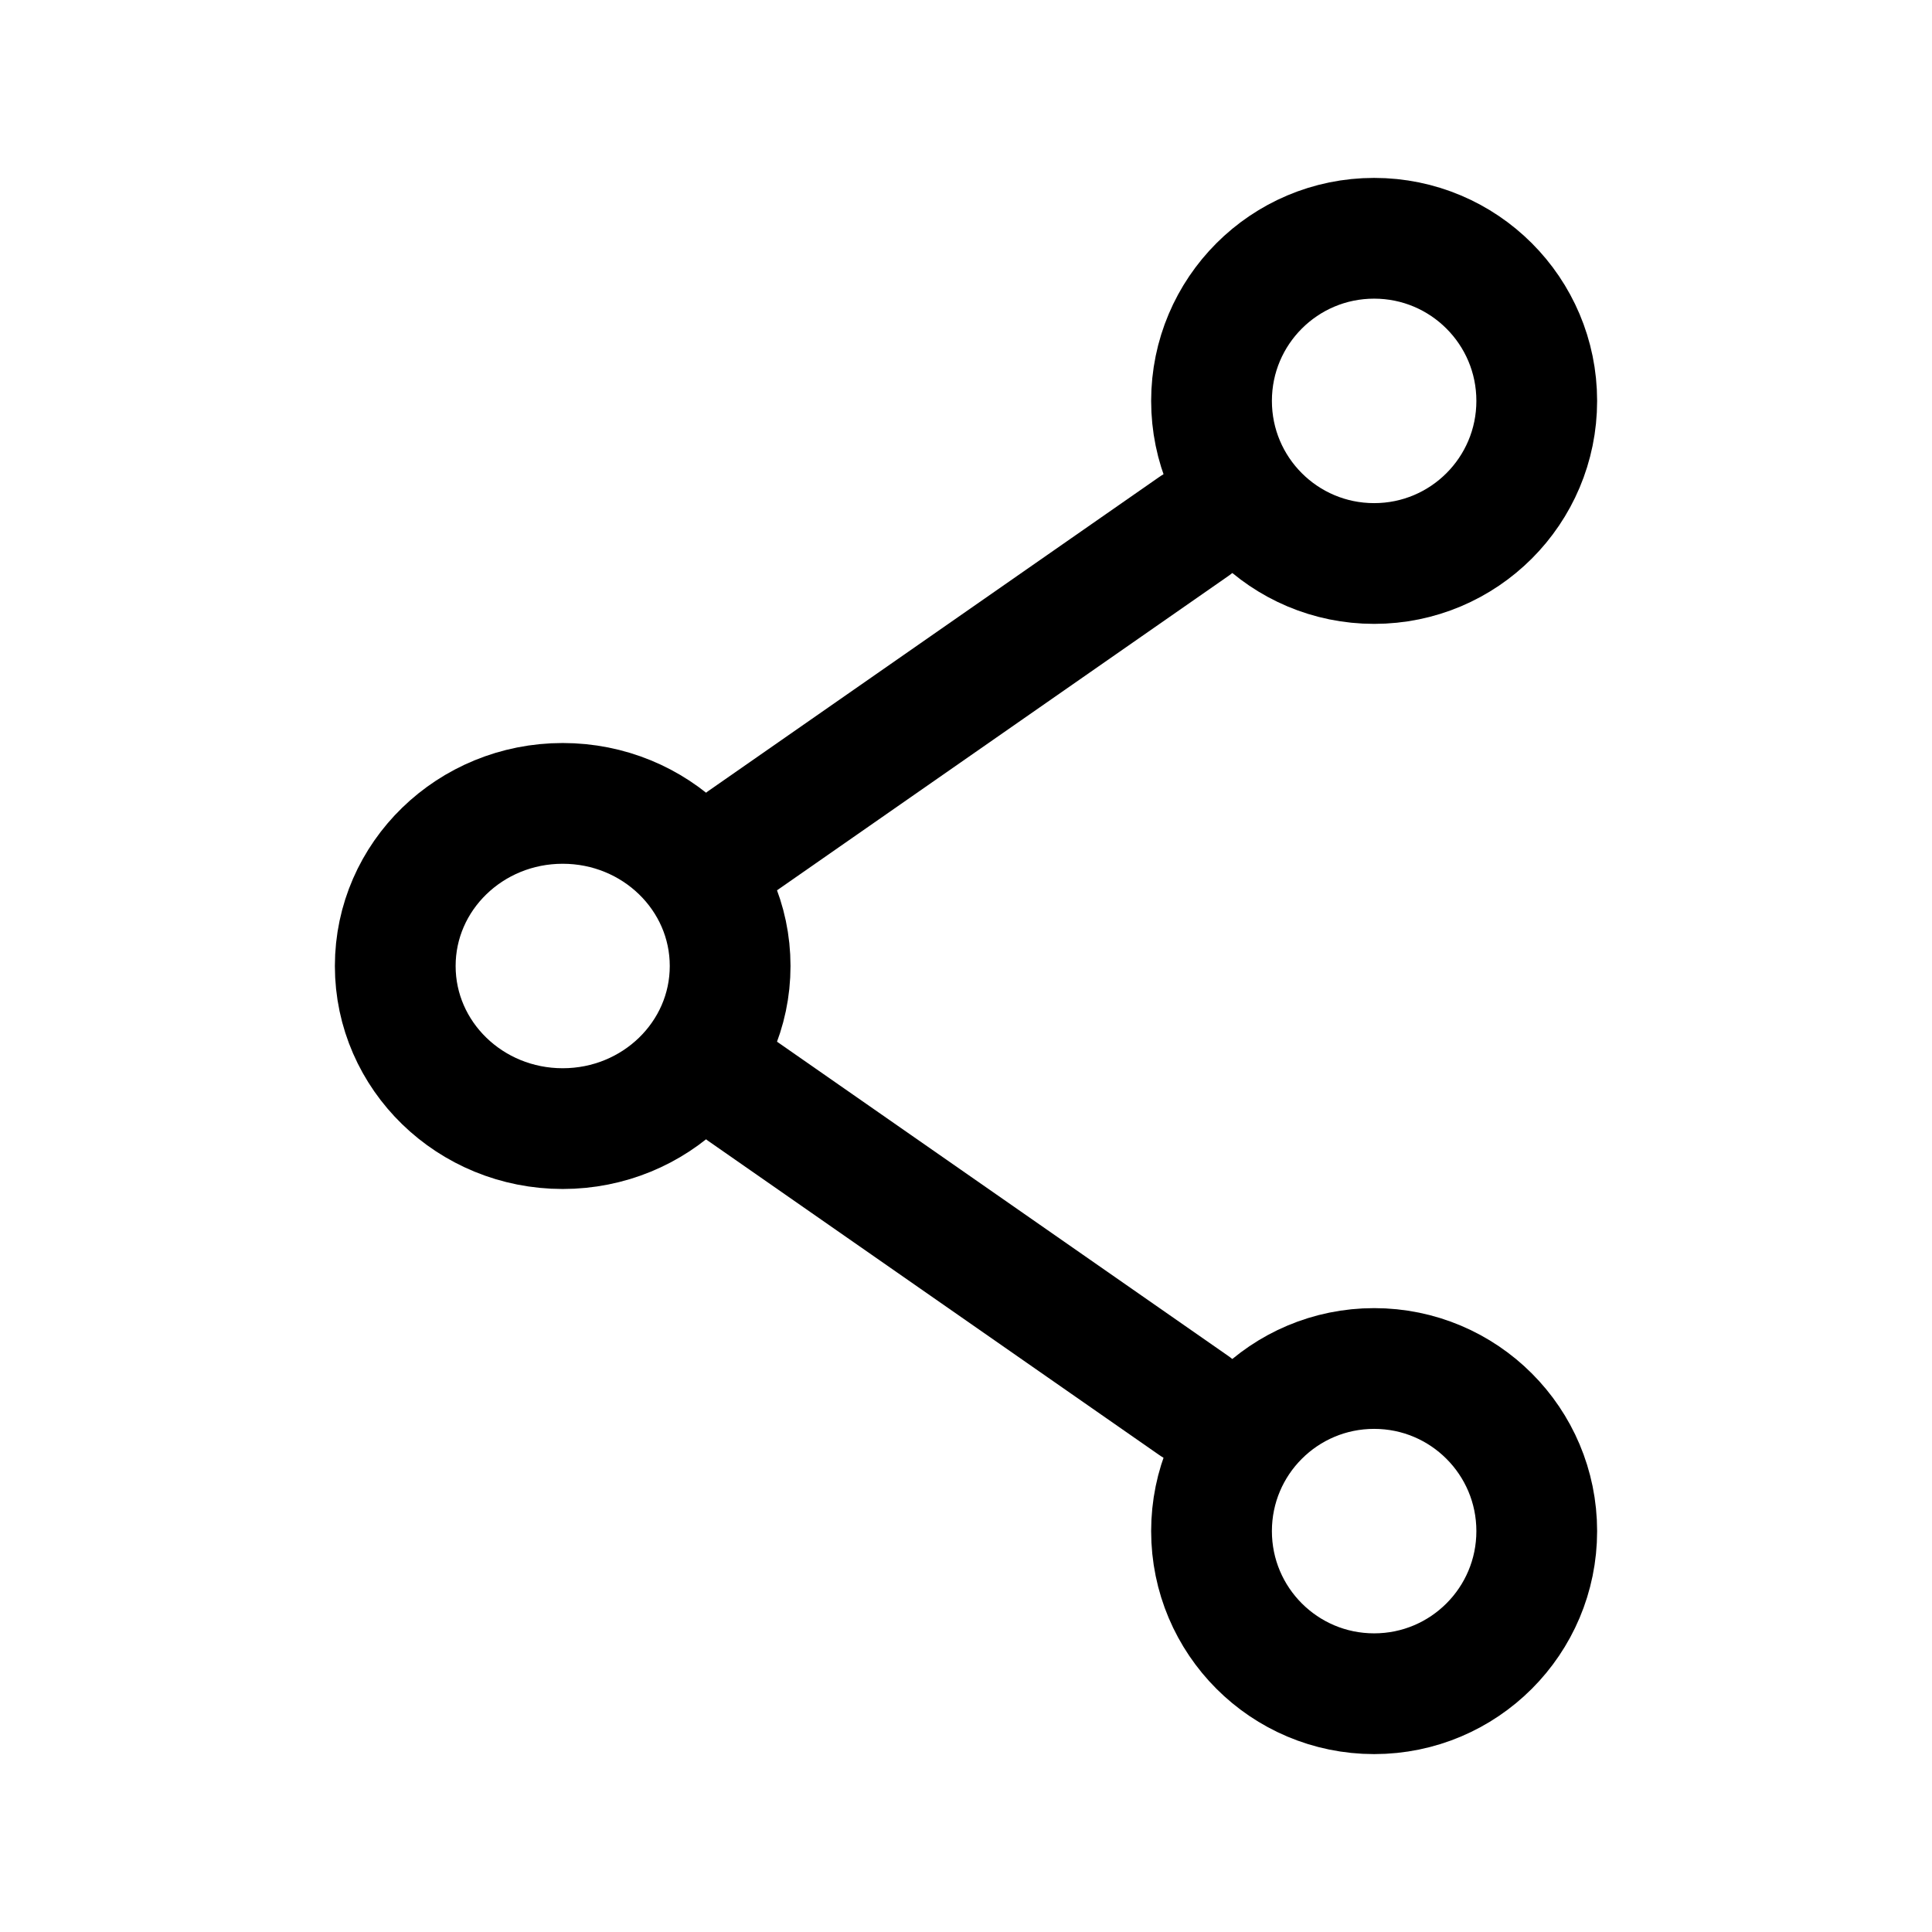 <svg width="24" height="24" viewBox="0 0 24 24" fill="none" xmlns="http://www.w3.org/2000/svg">
<path d="M6.99 14.02C8.139 14.02 9.07 13.116 9.07 12C9.07 10.884 8.139 9.98 6.99 9.98C5.841 9.98 4.91 10.884 4.91 12C4.91 13.116 5.841 14.02 6.99 14.02Z" stroke="black" stroke-width="1.5" stroke-linecap="round" stroke-linejoin="round"/>
<path d="M17.07 7C18.186 7 19.09 6.096 19.09 4.98C19.09 3.864 18.186 2.96 17.07 2.96C15.954 2.96 15.05 3.864 15.05 4.98C15.05 6.096 15.954 7 17.07 7Z" stroke="black" stroke-width="1.5" stroke-linecap="round" stroke-linejoin="round"/>
<path d="M17.07 21.04C18.186 21.04 19.09 20.136 19.09 19.02C19.09 17.904 18.186 17 17.07 17C15.954 17 15.05 17.904 15.05 19.02C15.05 20.136 15.954 21.04 17.07 21.04Z" stroke="black" stroke-width="1.5" stroke-linecap="round" stroke-linejoin="round"/>
<path d="M9.23 10.44L14.83 6.54" stroke="black" stroke-width="1.5" stroke-linecap="round" stroke-linejoin="round"/>
<path d="M14.83 17.46L9.23 13.56" stroke="black" stroke-width="1.5" stroke-linecap="round" stroke-linejoin="round"/>
</svg>
